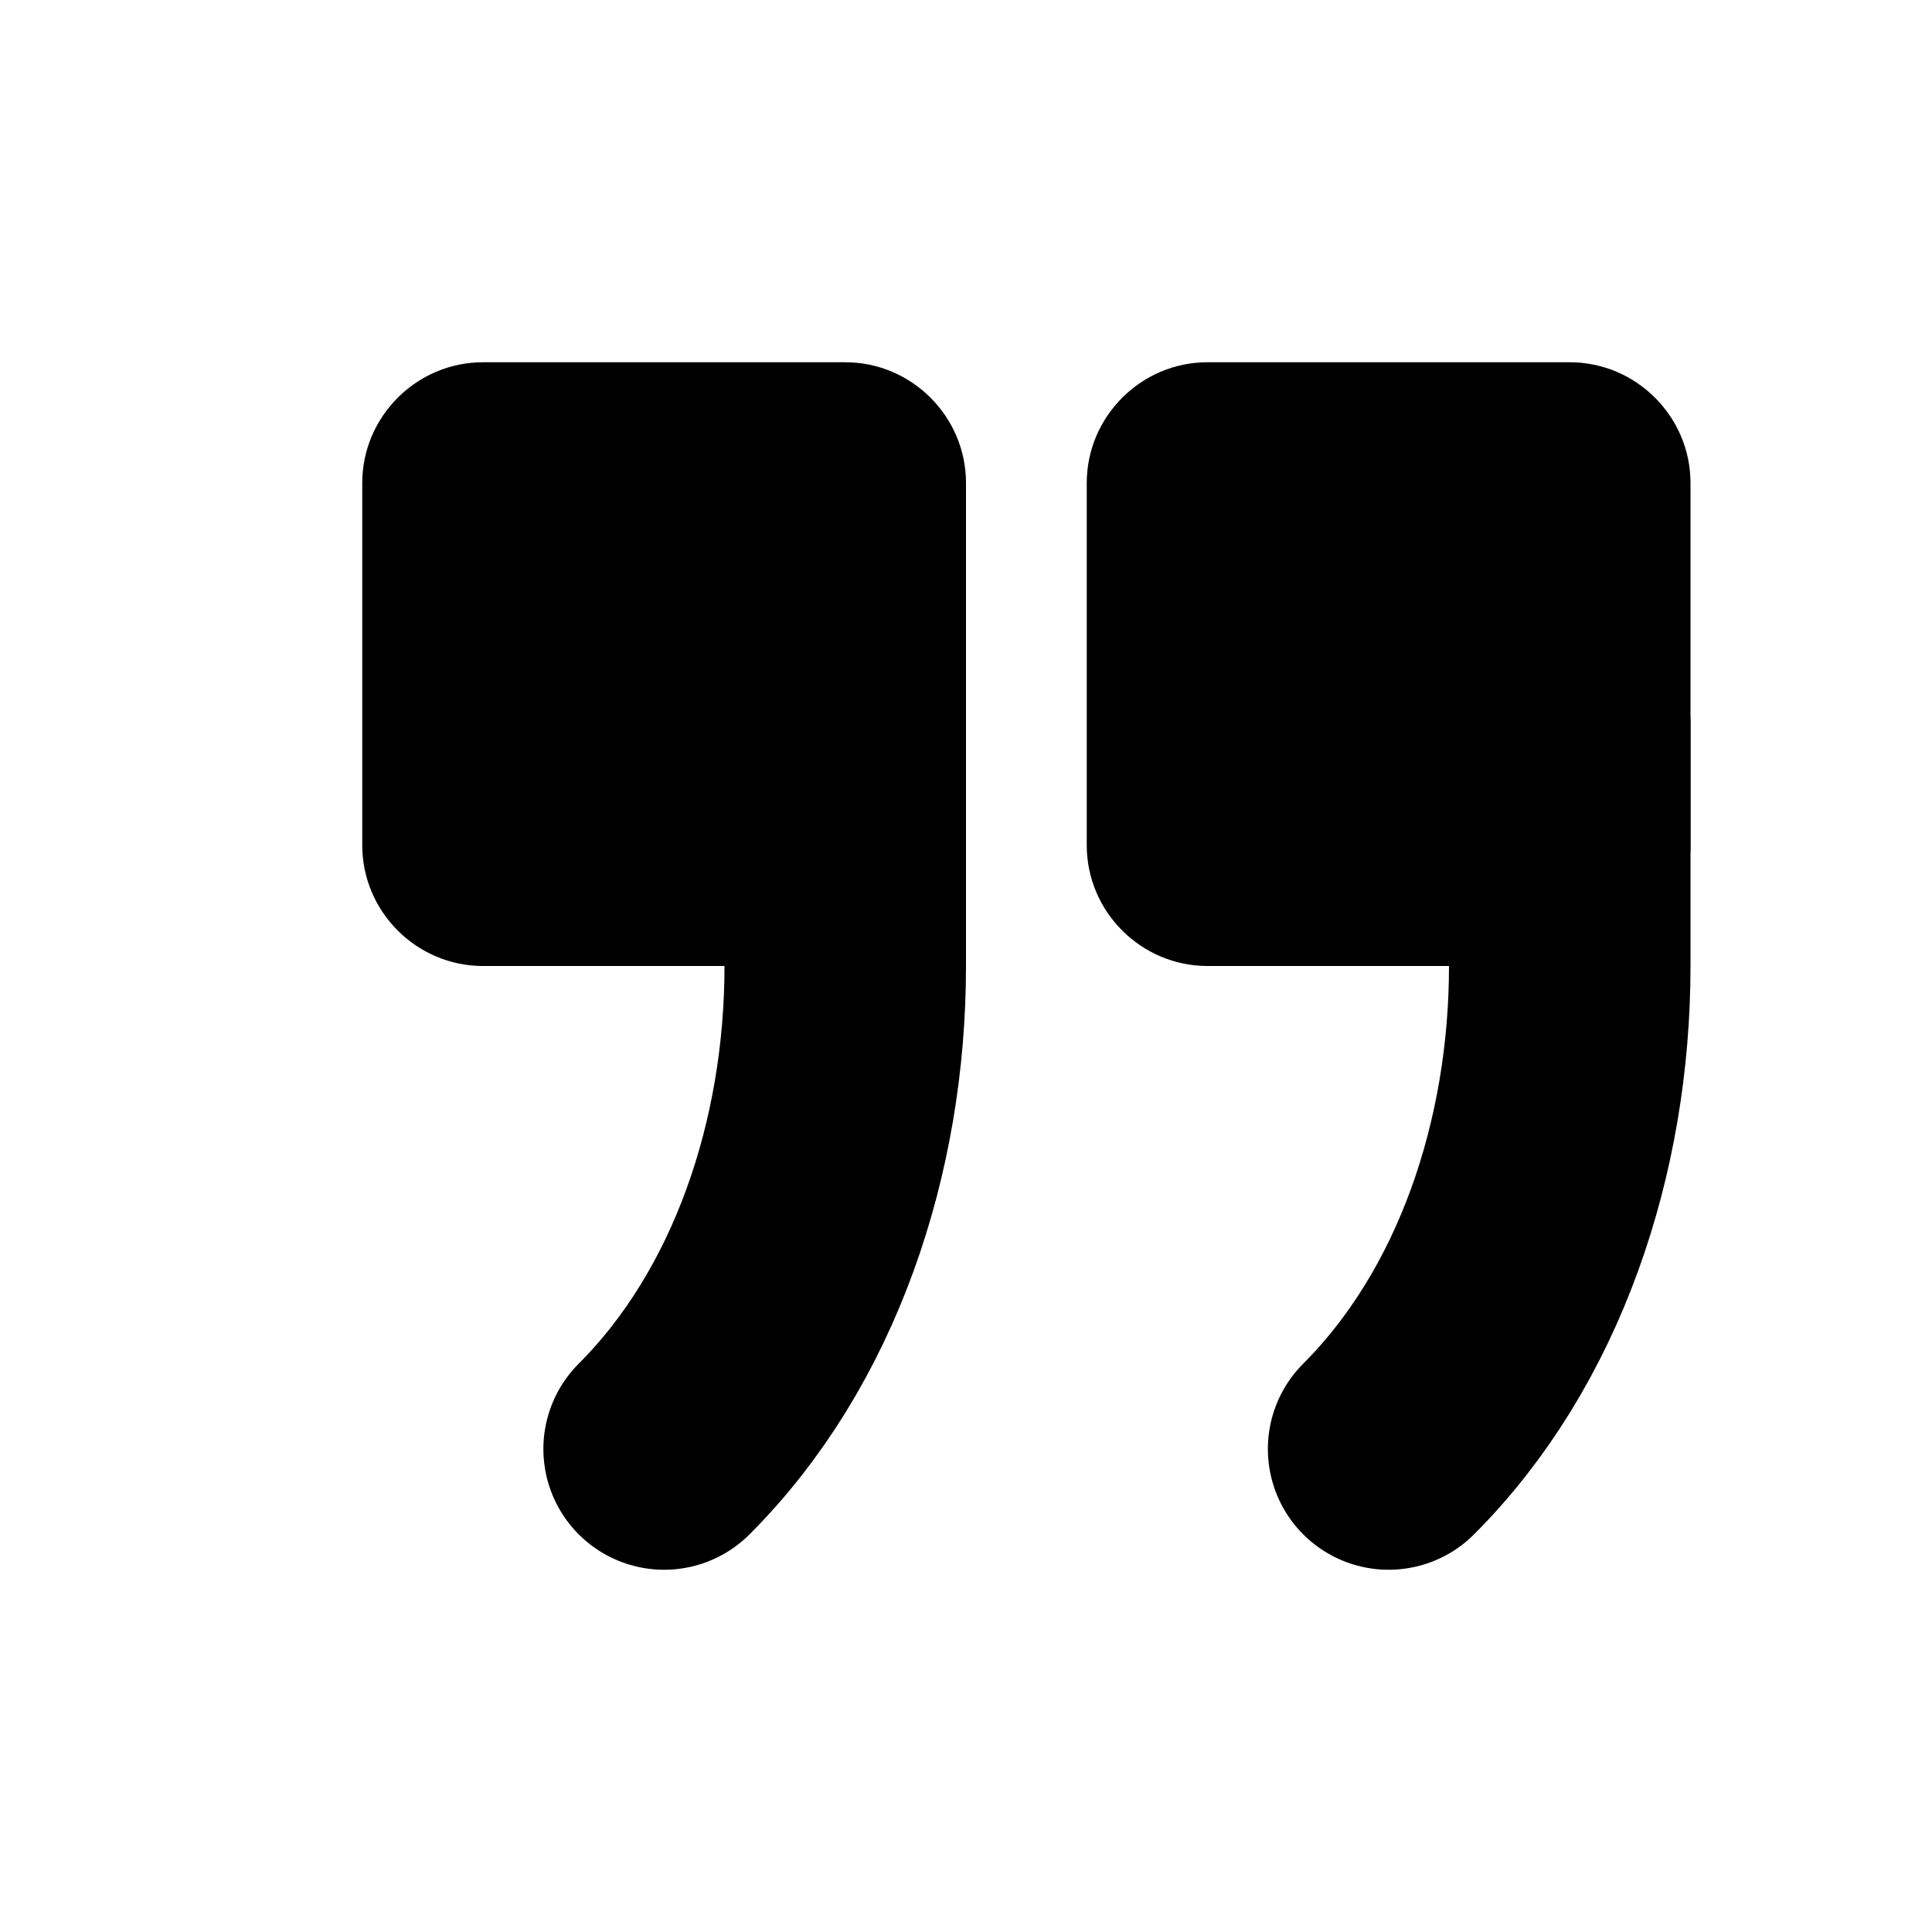 <svg xmlns="http://www.w3.org/2000/svg" width="1em" height="1em" viewBox="0 0 16 16"><path fill="currentColor" d="M7 8H4c-.55 0-1-.45-1-1V4c0-.55.45-1 1-1h3c.55 0 1 .45 1 1v3c0 .55-.45 1-1 1m6 0h-3c-.55 0-1-.45-1-1V4c0-.55.45-1 1-1h3c.55 0 1 .45 1 1v3c0 .55-.45 1-1 1"/><path fill="none" stroke="currentColor" stroke-linecap="round" stroke-width="2" d="M5.5 12C6.5 11 7 9.5 7 8V6m4.5 6c1-1 1.5-2.5 1.5-4V6"/></svg>
